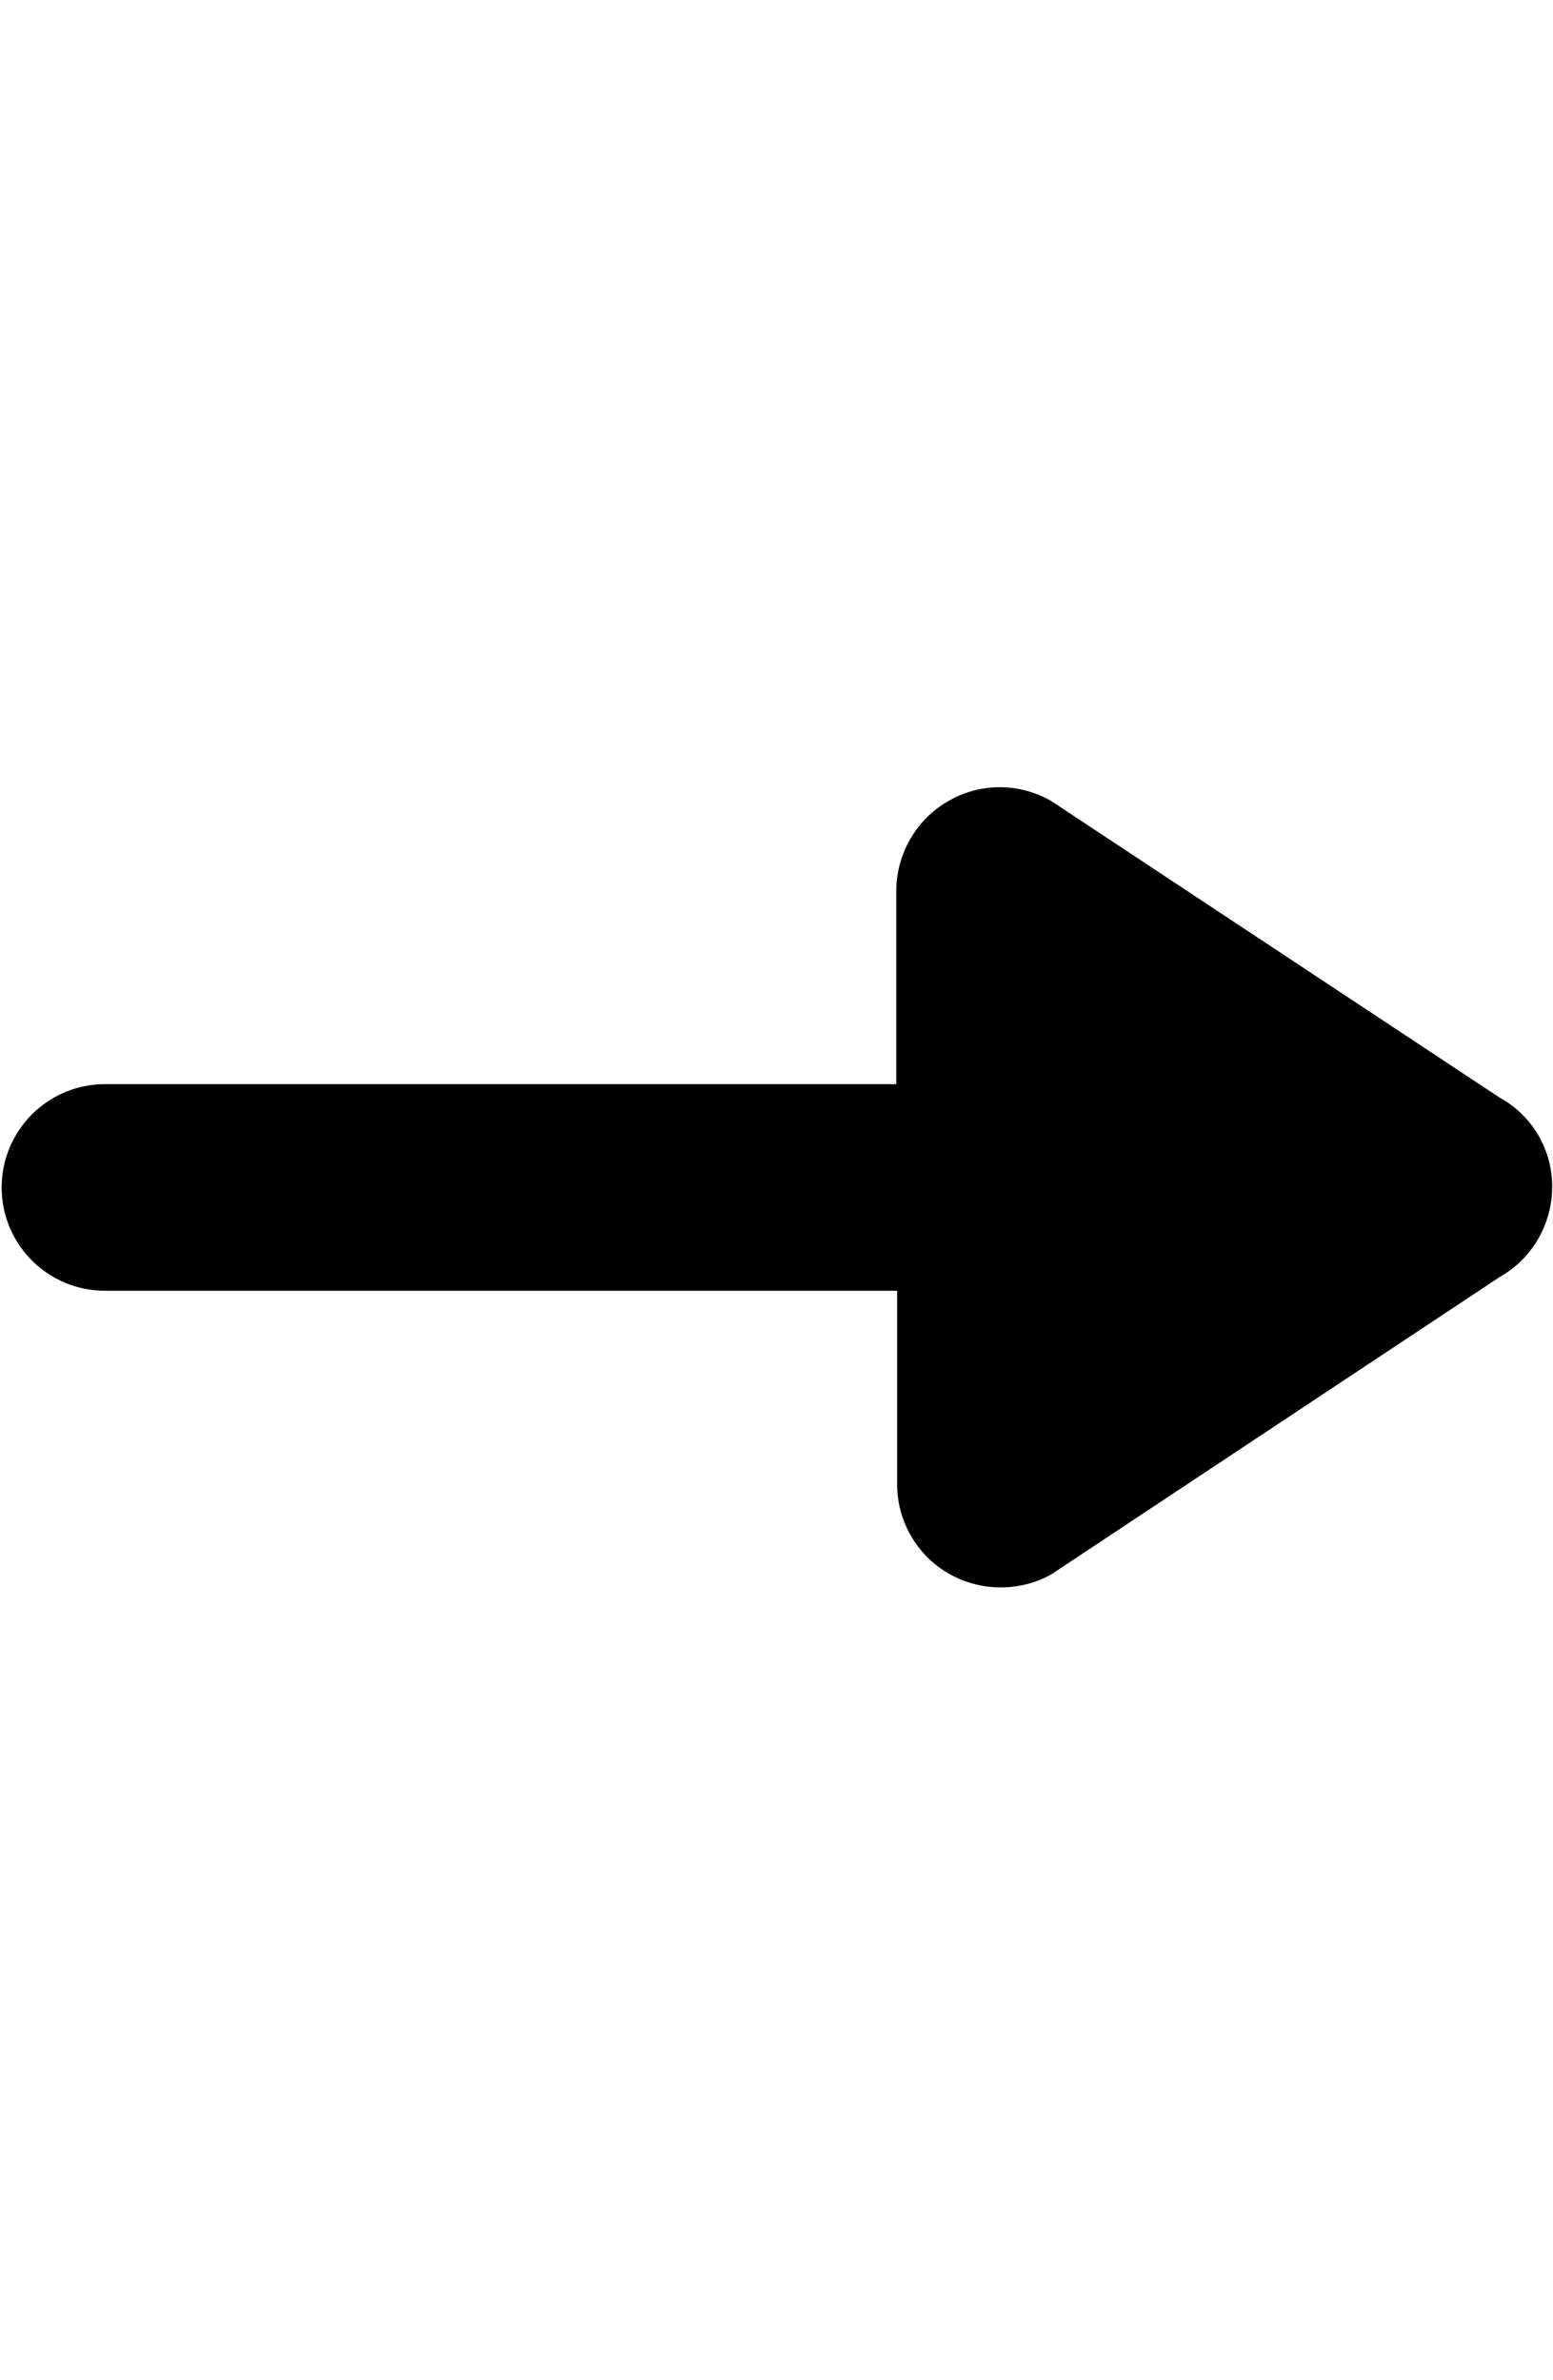 <?xml version="1.0" encoding="utf-8"?>
<!-- Generator: Adobe Illustrator 23.1.1, SVG Export Plug-In . SVG Version: 6.00 Build 0)  -->
<svg version="1.1" id="Layer_1" xmlns="http://www.w3.org/2000/svg" xmlns:xlink="http://www.w3.org/1999/xlink" x="0px" y="0px"
	 viewBox="0 0 188 288" style="enable-background:new 0 0 188 288;" xml:space="preserve">
<style type="text/css">
	.st0{fill:none;stroke:#FFFFFF;stroke-width:2;stroke-miterlimit:10;}
	.st1{fill:none;}
	.st2{fill:#010101;}
	.st3{fill-rule:evenodd;clip-rule:evenodd;fill:#010101;}
	.st4{fill:none;stroke:#000000;stroke-width:24;stroke-linecap:round;stroke-miterlimit:10;}
	.st5{fill:none;stroke:#000000;stroke-width:24;stroke-miterlimit:10;}
	.st6{fill:#020202;}
	.st7{fill:none;stroke:#000000;stroke-width:18;stroke-miterlimit:10;}
	.st8{fill:none;stroke:#000000;stroke-width:24;stroke-linecap:round;stroke-linejoin:round;stroke-miterlimit:10;}
	.st9{fill:none;stroke:#000000;stroke-width:24;stroke-linecap:round;stroke-linejoin:round;}
	.st10{fill:none;stroke:#000000;stroke-width:24;stroke-linejoin:round;}
</style>
<g>
	<path d="M181.5,132.8l-54.3-35.9c-3.9-2.2-8.6-2.2-12.5,0.1c-3.8,2.2-6.2,6.4-6.2,10.8v23.4H12.7c-6.9,0-12.5,5.6-12.5,12.5
		c0,6.9,5.6,12.5,12.5,12.5h95.9v23.4c0,4.5,2.4,8.6,6.2,10.8c1.9,1.1,4.1,1.7,6.3,1.7c2.1,0,4.3-0.5,6.2-1.6l54.3-36
		c3.9-2.2,6.3-6.4,6.3-10.9S185.5,135,181.5,132.8z"/>
</g>
</svg>
